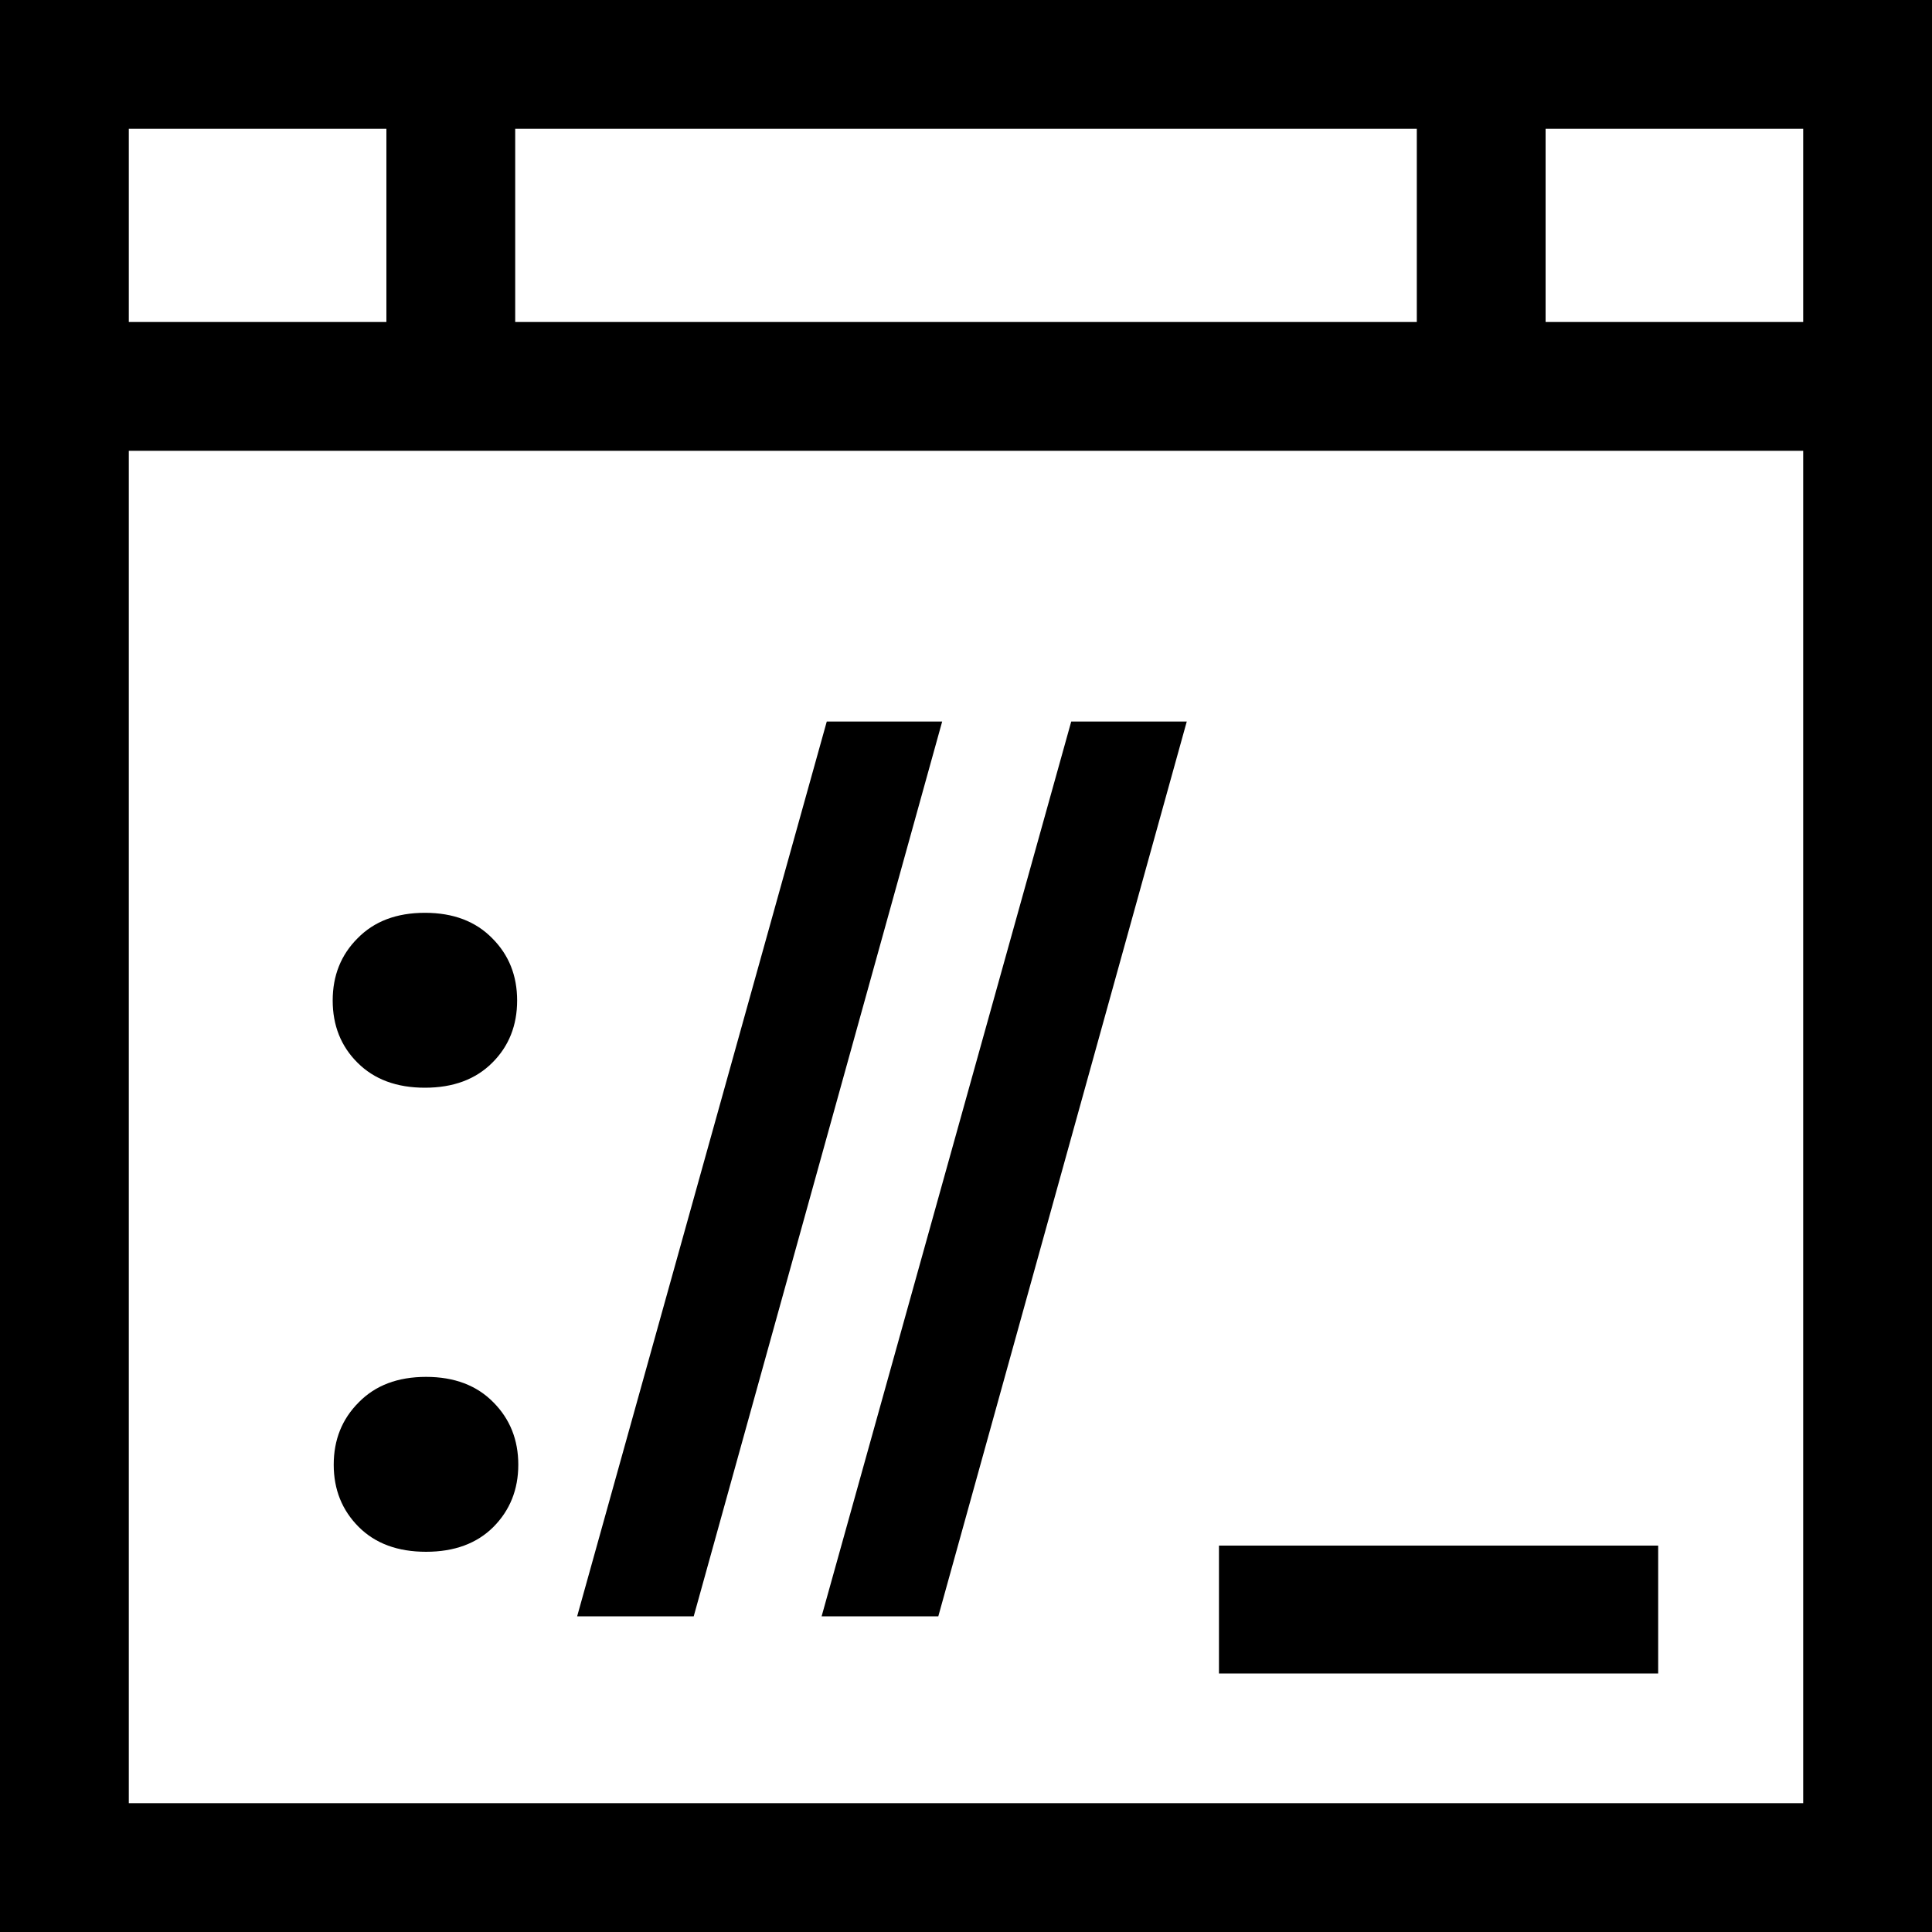 <svg width="15" height="15" viewBox="0 0 15 15" fill="none" xmlns="http://www.w3.org/2000/svg">
<g clip-path="url(#clip0_711_19)">
<path d="M2.785 10.888C2.656 11.017 2.591 11.178 2.591 11.372C2.591 11.565 2.656 11.726 2.785 11.855C2.914 11.984 3.088 12.048 3.308 12.048C3.527 12.048 3.702 11.984 3.831 11.855C3.959 11.726 4.024 11.565 4.024 11.372C4.024 11.178 3.959 11.017 3.831 10.888C3.702 10.756 3.527 10.69 3.308 10.69C3.088 10.69 2.914 10.756 2.785 10.888Z" fill="black"/>
<path d="M2.776 7.285C2.647 7.414 2.583 7.575 2.583 7.768C2.583 7.961 2.647 8.123 2.776 8.251C2.905 8.38 3.079 8.445 3.299 8.445C3.519 8.445 3.693 8.38 3.822 8.251C3.951 8.123 4.015 7.961 4.015 7.768C4.015 7.575 3.951 7.414 3.822 7.285C3.693 7.153 3.519 7.087 3.299 7.087C3.079 7.087 2.905 7.153 2.776 7.285Z" fill="black"/>
<path d="M5.386 12.549L7.315 5.602H6.419L4.481 12.549H5.386Z" fill="black"/>
<path d="M7.285 12.549L9.214 5.602H8.317L6.379 12.549H7.285Z" fill="black"/>
<path d="M12.874 12.993V12H9.464V12.993H12.874Z" fill="black"/>
<path fill-rule="evenodd" clip-rule="evenodd" d="M0 0V15H15V0H0ZM1 2.5V1H3V2.5H1ZM4 2.5V1H11V2.5H4ZM12 2.5V1H14V2.5H12ZM14 3.5V14H1V3.5H14Z" fill="black"/>
</g>
<defs>
<clipPath id="clip0_711_19">
<rect width="15" height="15" fill="white"/>
</clipPath>
</defs>
</svg>
